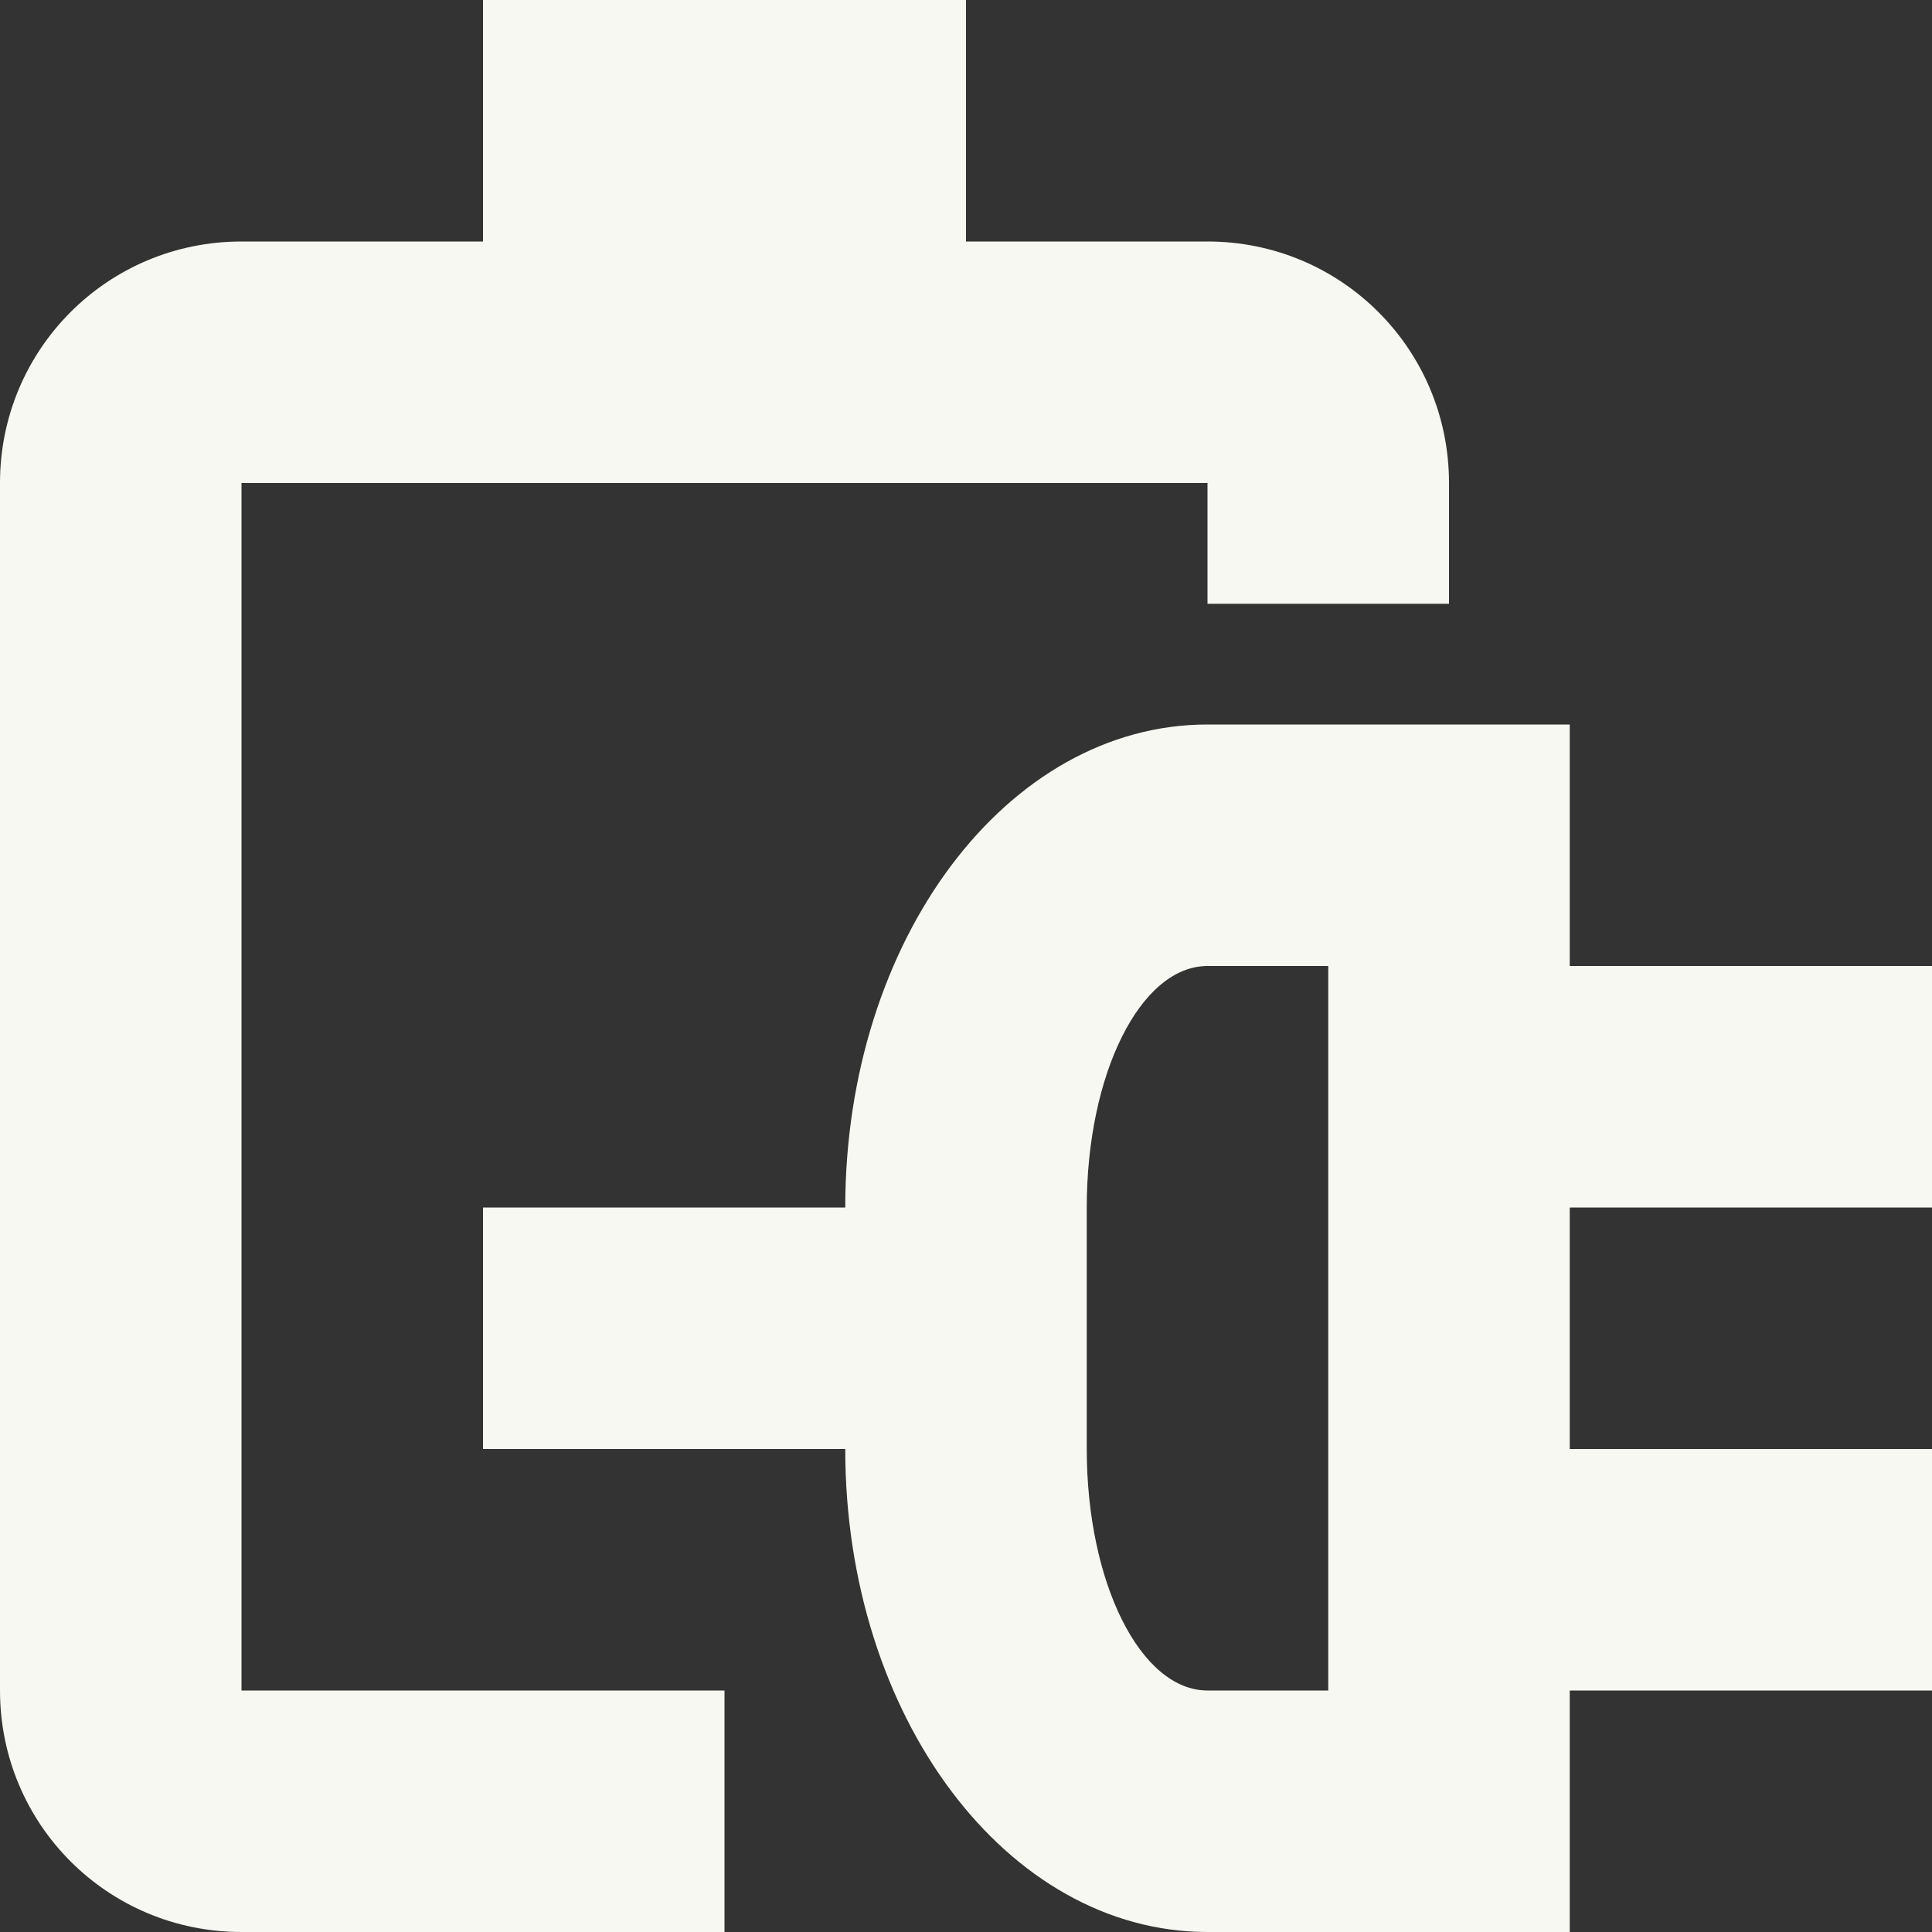 <?xml version="1.0" encoding="UTF-8"?>
<svg width="16px" height="16px" version="1.1" viewBox="0 0 16 16" xmlns="http://www.w3.org/2000/svg">
 <rect x="0" y="0" width="16" height="16" fill="#333333" stroke="none"/>
 <path d="m4 0v2h-2c-1.108 0-2 0.892-2 2v10c0 1.108 0.892 2 2 2h4v-2h-4v-10h8v1h2v-1c0-1.108-0.892-2-2-2h-2v-2z" fill="#f8f8f2" fill-rule="evenodd" stop-color="#000000" stroke-linecap="round" stroke-linejoin="round" stroke-width="2" style="paint-order:stroke fill markers"/>
 <path d="m10 6c-1.662 0-3 1.784-3 4h-3v2h3c0 2.216 1.338 4 3 4h3v-2h3v-2h-3v-2h3v-2h-3v-2h-3zm0 2h1v2 2 2h-1c-0.554 0-1-0.892-1-2v-2c0-1.108 0.446-2 1-2z" fill="#f8f8f2" style="paint-order:stroke fill markers"/>
</svg>
